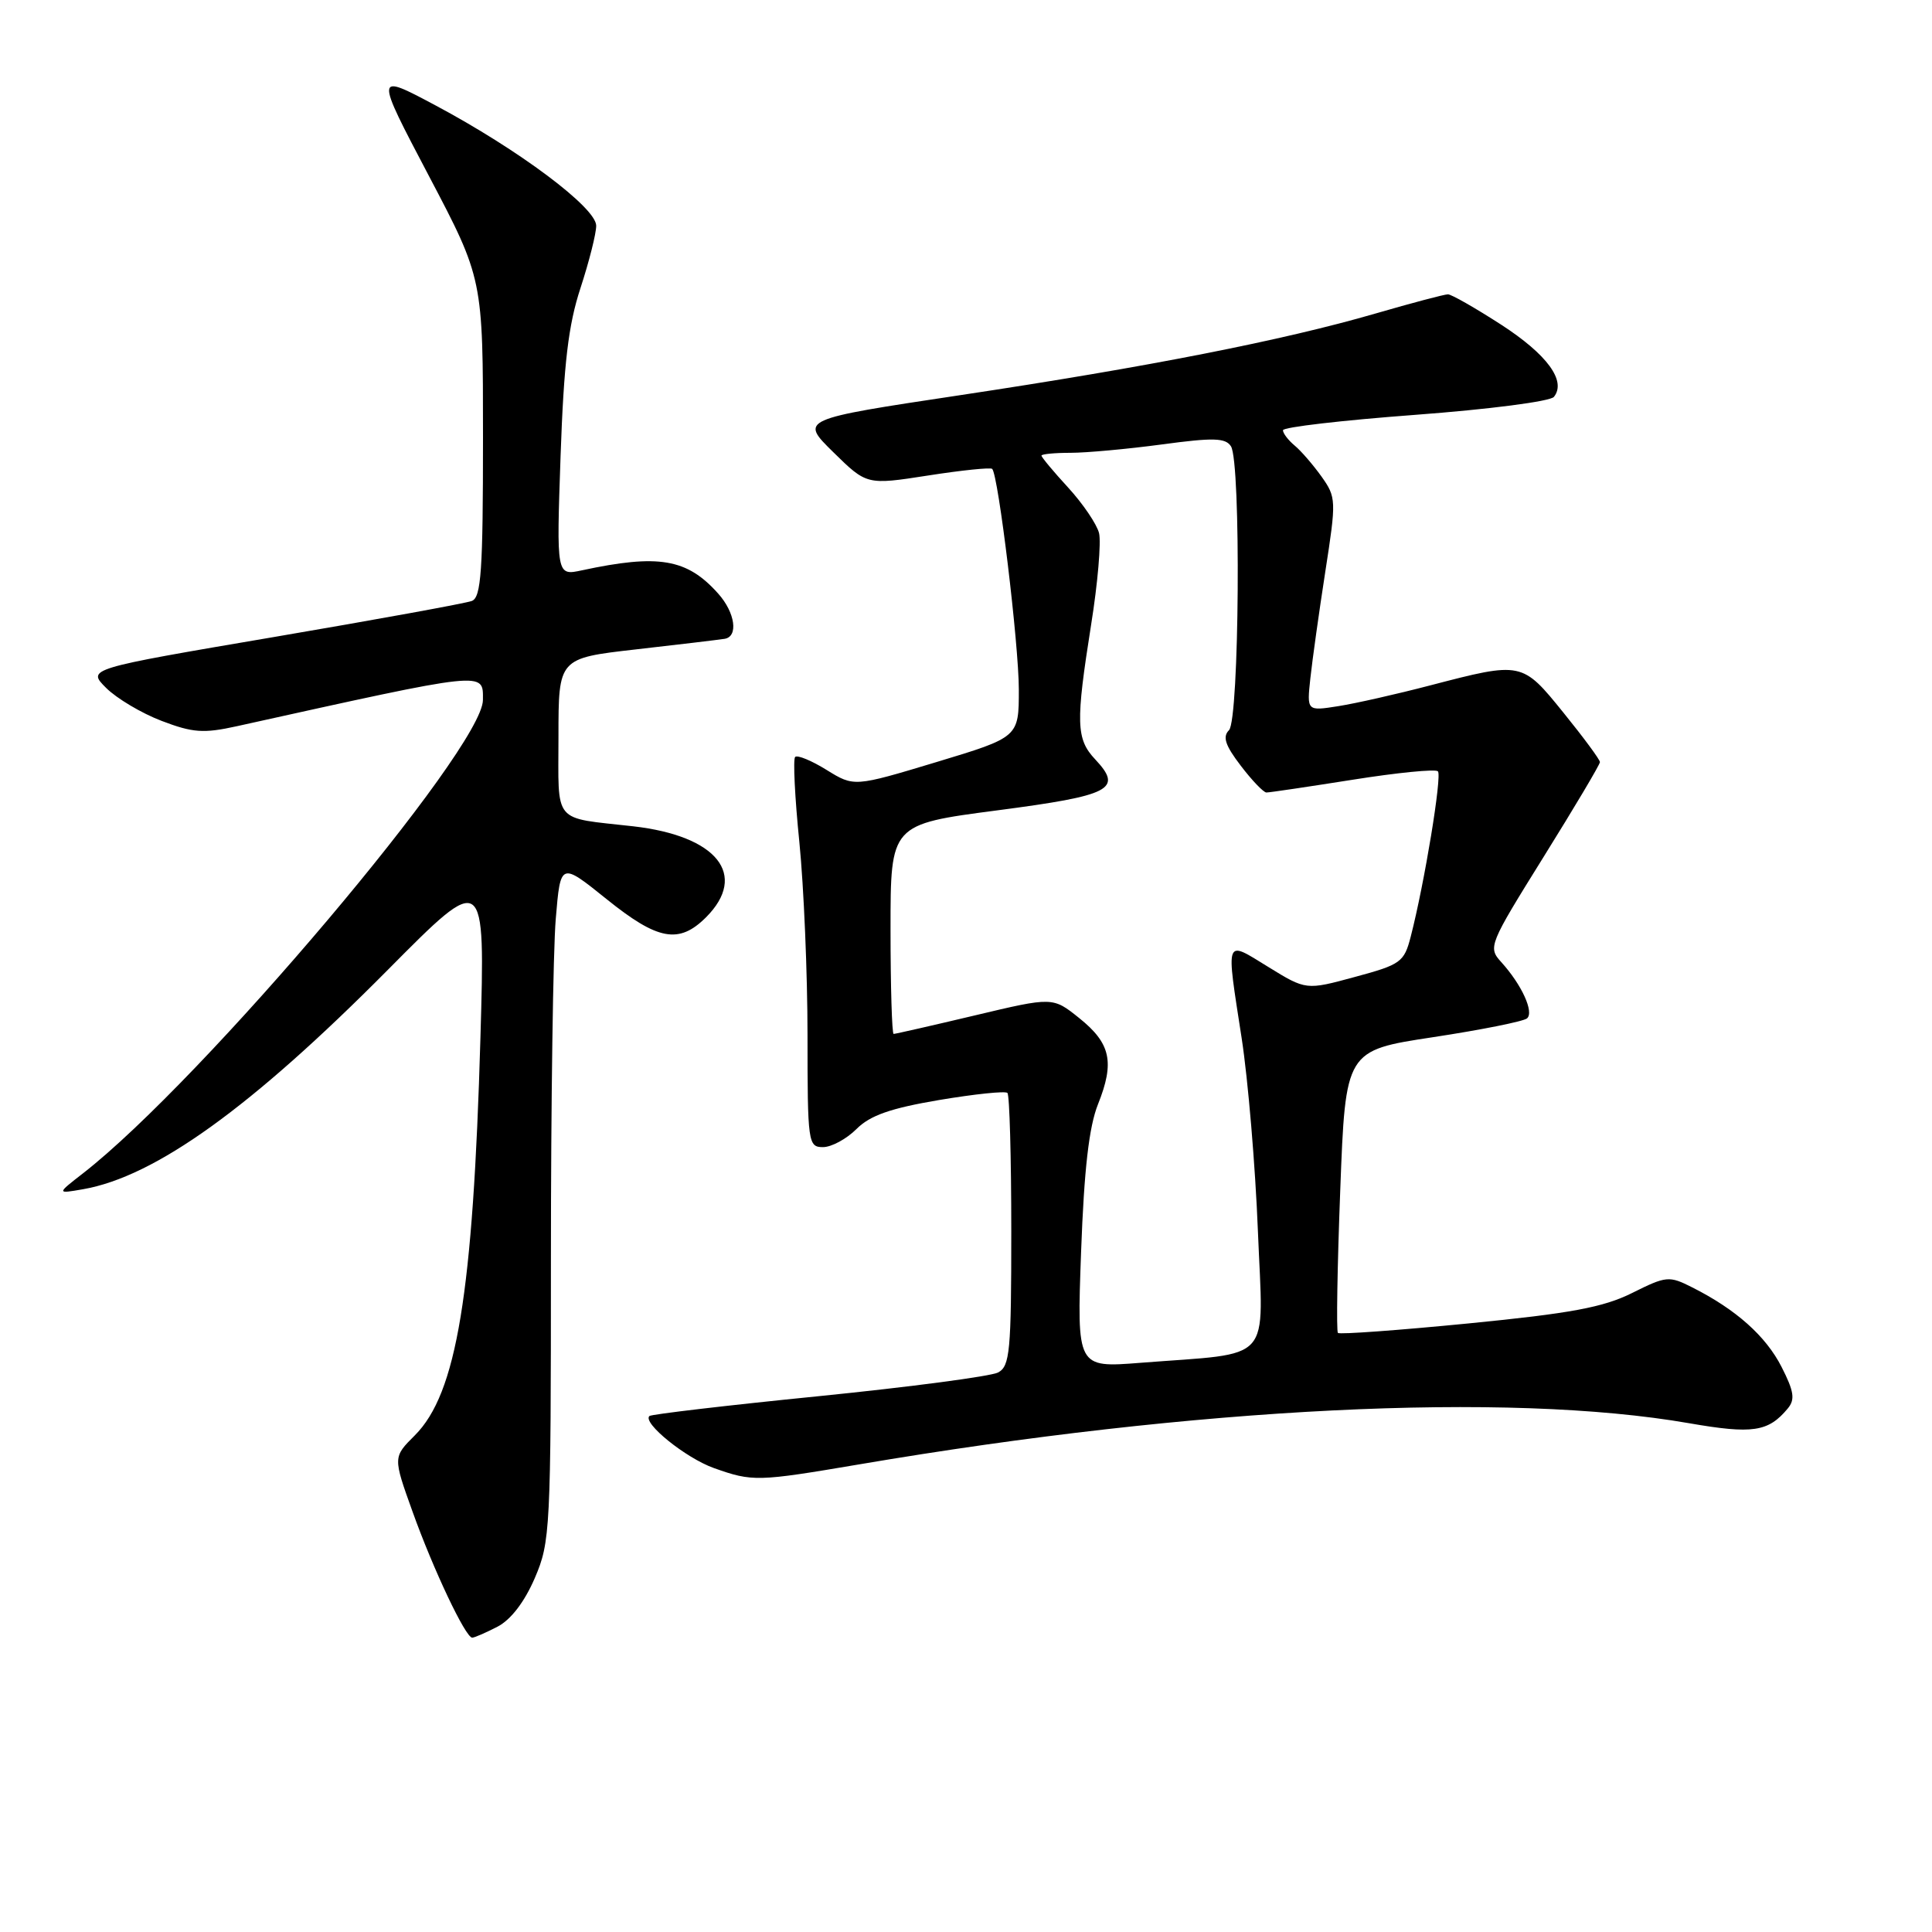 <?xml version="1.0" encoding="UTF-8" standalone="no"?>
<!DOCTYPE svg PUBLIC "-//W3C//DTD SVG 1.1//EN" "http://www.w3.org/Graphics/SVG/1.1/DTD/svg11.dtd" >
<svg xmlns="http://www.w3.org/2000/svg" xmlns:xlink="http://www.w3.org/1999/xlink" version="1.1" viewBox="0 0 256 256">
 <g >
 <path fill="currentColor"
d=" M 65.91 215.55 C 67.69 214.63 69.49 212.28 70.86 209.11 C 72.92 204.31 73.00 202.75 73.00 166.72 C 73.00 146.14 73.29 125.91 73.64 121.77 C 74.27 114.23 74.27 114.23 80.34 119.11 C 87.16 124.61 89.96 125.13 93.55 121.55 C 99.16 115.93 95.03 110.76 83.91 109.49 C 73.11 108.27 74.00 109.33 74.00 97.59 C 74.00 87.22 74.00 87.22 84.25 86.05 C 89.89 85.41 95.17 84.78 96.00 84.65 C 97.87 84.37 97.42 81.17 95.16 78.65 C 91.03 74.02 87.27 73.39 77.11 75.57 C 73.73 76.30 73.73 76.30 74.28 60.40 C 74.71 48.12 75.31 43.06 76.92 38.16 C 78.06 34.67 79.00 30.96 79.00 29.91 C 79.00 27.52 68.75 19.85 57.68 13.95 C 49.66 9.68 49.66 9.68 56.83 23.31 C 64.00 36.94 64.00 36.94 64.00 58.00 C 64.00 75.65 63.76 79.15 62.52 79.63 C 61.71 79.94 49.91 82.09 36.29 84.41 C 11.53 88.62 11.53 88.62 14.06 91.15 C 15.45 92.54 18.76 94.51 21.41 95.52 C 25.55 97.10 26.97 97.20 31.37 96.23 C 64.78 88.84 64.00 88.93 63.99 92.75 C 63.98 99.17 26.80 143.17 11.00 155.47 C 7.50 158.19 7.50 158.19 11.00 157.58 C 20.57 155.91 33.30 146.75 51.40 128.50 C 64.29 115.50 64.29 115.50 63.66 137.50 C 62.69 171.43 60.51 184.65 54.97 190.19 C 52.07 193.08 52.07 193.08 54.66 200.29 C 57.42 207.99 61.69 217.00 62.57 217.00 C 62.86 217.00 64.36 216.35 65.91 215.55 Z  M 113.89 194.03 C 158.56 186.44 199.75 184.40 223.79 188.58 C 232.24 190.05 234.31 189.74 236.89 186.63 C 237.88 185.44 237.72 184.37 236.07 181.13 C 233.98 177.03 230.04 173.52 224.26 170.60 C 221.16 169.03 220.81 169.06 216.26 171.33 C 212.45 173.23 208.13 174.03 194.59 175.36 C 185.30 176.27 177.51 176.84 177.28 176.62 C 177.06 176.39 177.20 167.88 177.59 157.70 C 178.29 139.19 178.29 139.19 189.90 137.43 C 196.28 136.46 201.88 135.34 202.34 134.94 C 203.30 134.11 201.63 130.47 198.93 127.49 C 197.14 125.52 197.27 125.22 204.55 113.52 C 208.65 106.94 212.00 101.30 212.00 100.98 C 212.00 100.66 209.83 97.72 207.18 94.45 C 201.68 87.65 201.67 87.65 189.50 90.82 C 185.10 91.97 179.62 93.21 177.33 93.57 C 173.16 94.23 173.16 94.23 173.63 89.87 C 173.89 87.46 174.78 81.11 175.61 75.74 C 177.08 66.29 177.06 65.90 175.11 63.15 C 174.00 61.60 172.40 59.74 171.55 59.04 C 170.70 58.33 170.00 57.42 170.00 57.01 C 170.00 56.60 177.88 55.69 187.51 54.97 C 197.30 54.24 205.41 53.19 205.90 52.59 C 207.59 50.48 205.00 46.96 198.88 43.00 C 195.47 40.80 192.32 39.00 191.86 39.00 C 191.40 39.00 187.09 40.14 182.27 41.54 C 169.98 45.11 152.04 48.63 127.24 52.36 C 105.98 55.56 105.98 55.56 110.41 59.91 C 114.85 64.27 114.85 64.27 122.96 63.01 C 127.43 62.31 131.25 61.92 131.47 62.13 C 132.29 62.96 135.00 85.38 135.00 91.38 C 135.00 97.68 135.00 97.68 124.08 100.98 C 113.17 104.27 113.17 104.27 109.53 102.02 C 107.53 100.78 105.66 100.01 105.36 100.30 C 105.07 100.59 105.32 105.67 105.92 111.59 C 106.51 117.51 107.00 129.02 107.00 137.17 C 107.00 151.44 107.08 152.00 109.05 152.00 C 110.17 152.00 112.17 150.92 113.49 149.60 C 115.29 147.80 117.99 146.85 124.43 145.76 C 129.14 144.97 133.21 144.54 133.49 144.82 C 133.77 145.10 134.00 153.34 134.00 163.13 C 134.00 179.06 133.82 181.03 132.25 181.86 C 131.29 182.37 120.60 183.78 108.50 185.00 C 96.40 186.21 86.30 187.40 86.05 187.63 C 85.10 188.54 90.86 193.19 94.58 194.52 C 99.73 196.35 100.31 196.33 113.89 194.03 Z  M 143.25 165.87 C 143.65 154.93 144.30 149.30 145.49 146.32 C 147.72 140.74 147.18 138.25 143.00 134.90 C 139.50 132.09 139.50 132.09 129.16 134.55 C 123.48 135.90 118.64 137.00 118.41 137.00 C 118.19 137.00 118.00 130.75 118.00 123.11 C 118.00 109.23 118.00 109.23 132.12 107.38 C 147.25 105.40 148.83 104.58 145.13 100.63 C 142.58 97.93 142.52 95.78 144.58 82.77 C 145.46 77.29 145.92 71.83 145.63 70.64 C 145.33 69.45 143.49 66.74 141.54 64.61 C 139.59 62.49 138.00 60.58 138.00 60.37 C 138.00 60.17 139.73 60.00 141.84 60.00 C 143.95 60.00 149.41 59.50 153.96 58.89 C 160.77 57.97 162.39 58.01 163.11 59.14 C 164.46 61.27 164.22 95.38 162.85 96.75 C 161.97 97.63 162.35 98.77 164.40 101.45 C 165.88 103.40 167.42 105.00 167.80 105.01 C 168.19 105.02 173.33 104.25 179.23 103.32 C 185.13 102.38 190.21 101.88 190.53 102.20 C 191.10 102.76 188.75 117.06 186.93 124.10 C 186.06 127.49 185.62 127.81 179.53 129.45 C 173.06 131.21 173.06 131.21 168.03 128.11 C 162.25 124.56 162.44 124.05 164.53 137.59 C 165.37 143.04 166.34 154.54 166.68 163.14 C 167.39 180.93 168.95 179.18 151.10 180.58 C 142.69 181.24 142.69 181.24 143.25 165.87 Z "/>
</g>
</svg>
